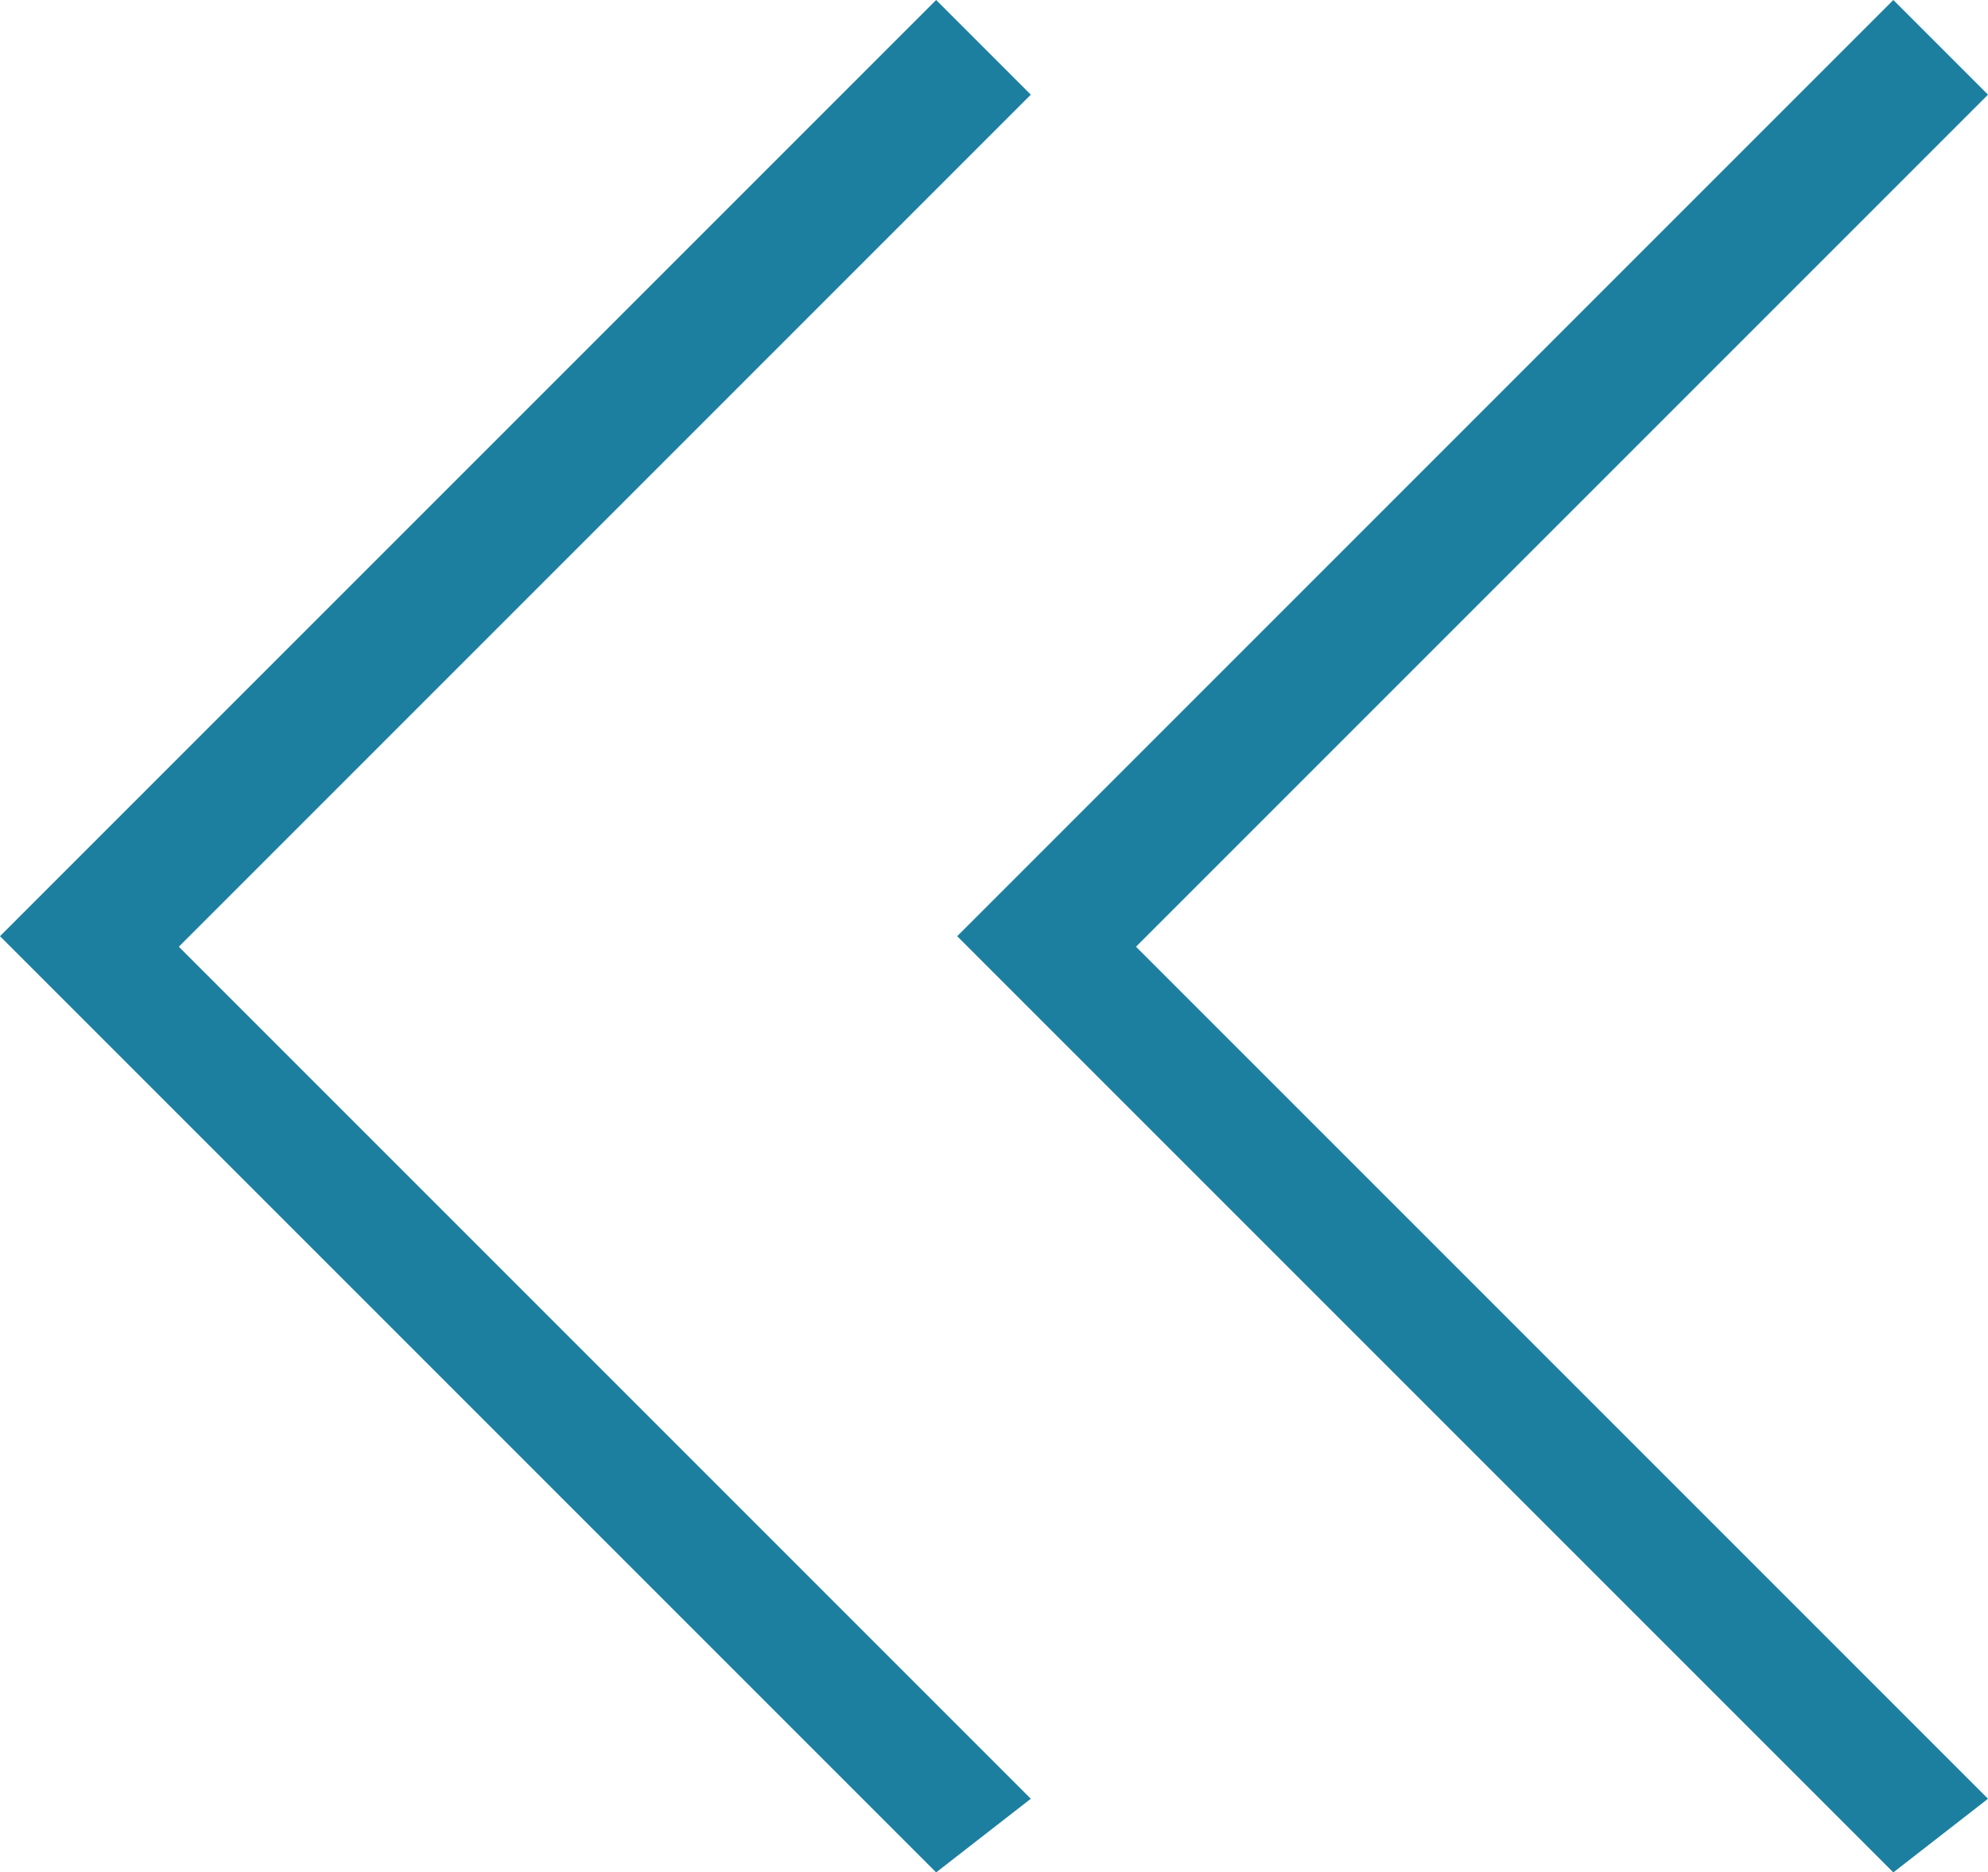 <?xml version="1.0" encoding="utf-8"?>
<!-- Generator: Adobe Illustrator 19.1.0, SVG Export Plug-In . SVG Version: 6.00 Build 0)  -->
<svg version="1.1" id="Layer_1" xmlns="http://www.w3.org/2000/svg" xmlns:xlink="http://www.w3.org/1999/xlink" x="0px" y="0px"
	 viewBox="-296 388.1 18.9 17.8" style="enable-background:new -296 388.1 18.9 17.8;" xml:space="preserve">
<style type="text/css">
	.st0{fill:#1C7FA0;}
</style>
<g>
	<g>
		<path class="st0" d="M-278,405.9l-8.9-8.9l8.9-8.9l0.9,0.9l-8.1,8.1l8.1,8.1L-278,405.9z M-287.1,405.9l-8.9-8.9l8.9-8.9l0.9,0.9
			l-8.1,8.1l8.1,8.1L-287.1,405.9z"/>
	</g>
</g>
</svg>
